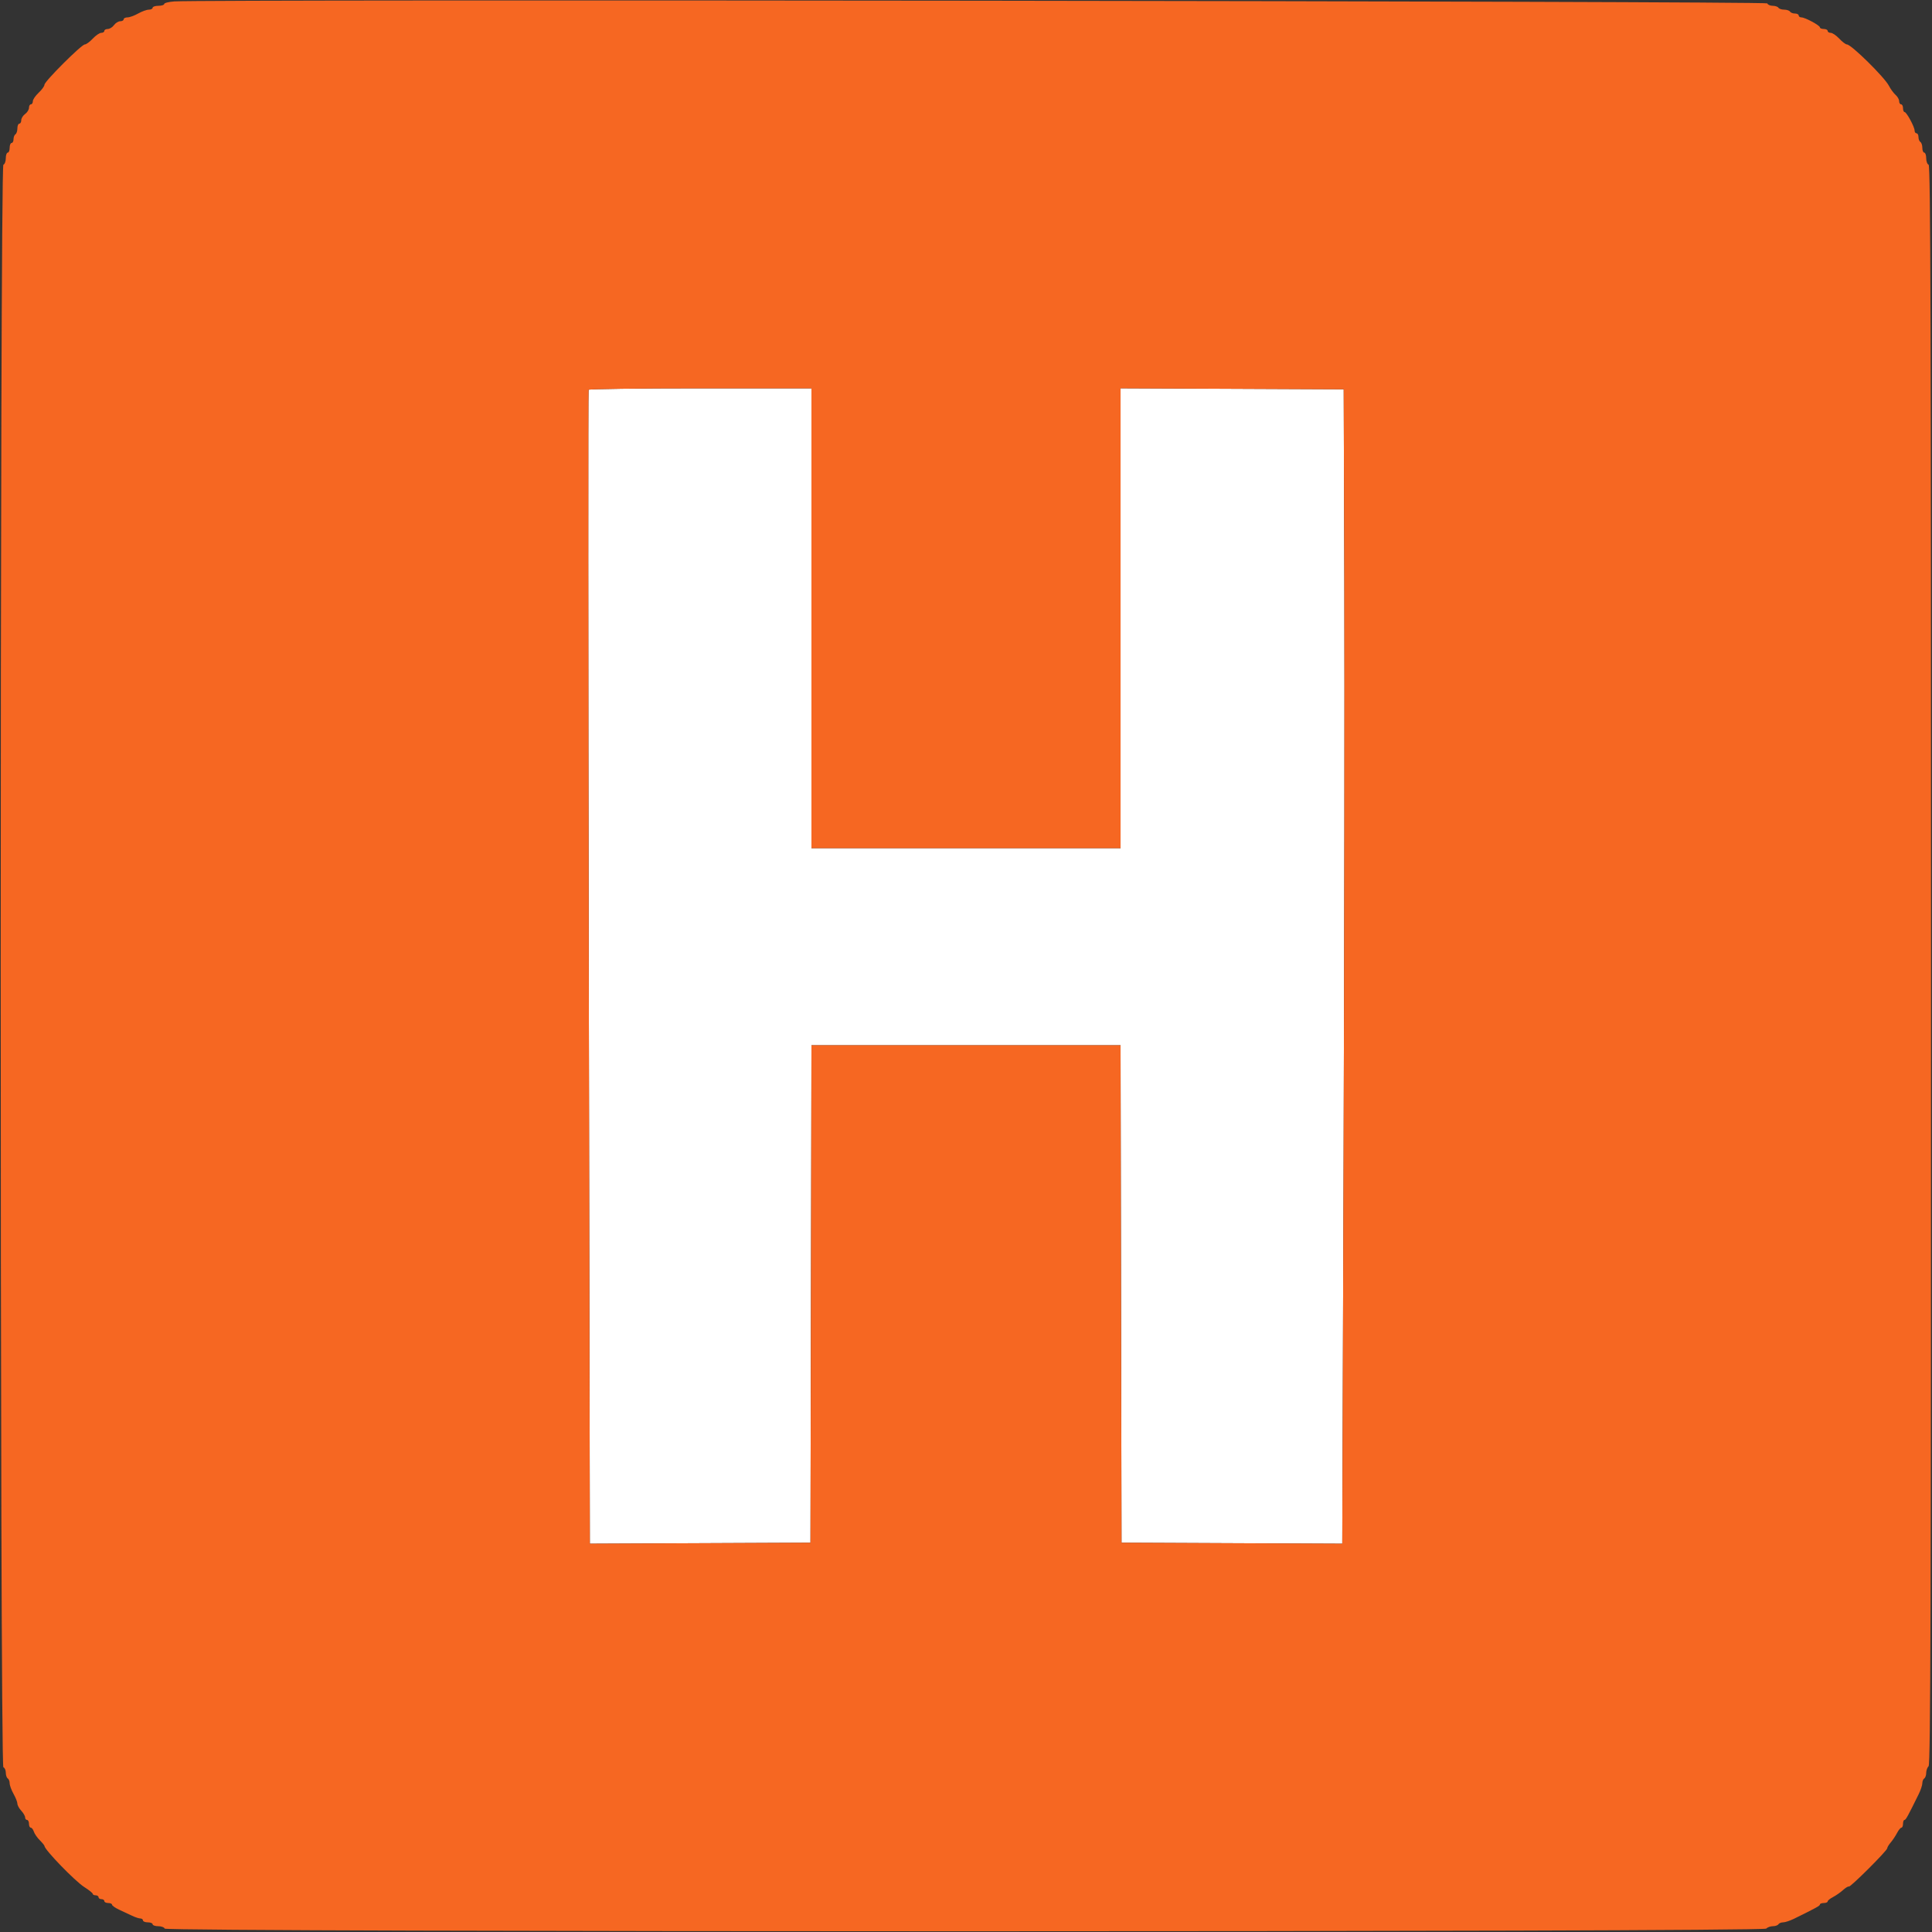 <svg id="svg" version="1.1" width="400" height="400" xmlns="http://www.w3.org/2000/svg" xmlns:xlink="http://www.w3.org/1999/xlink" style="display: block;"><rect width="100%" height="100%" fill="#333333" stroke="none"/><g id="svgg"><path id="path0" d="M121.863 80.700 C 121.762 80.865,121.779 134.686,121.901 200.303 L 122.123 319.606 144.962 319.503 L 167.800 319.400 167.902 267.900 L 168.003 216.400 200.000 216.400 L 231.997 216.400 232.098 267.900 L 232.200 319.400 255.051 319.503 L 277.901 319.607 278.176 239.903 C 278.328 196.066,278.395 142.290,278.326 120.400 L 278.200 80.600 255.100 80.497 L 232.000 80.394 232.000 127.997 L 232.000 175.600 200.000 175.600 L 168.000 175.600 168.000 128.000 L 168.000 80.400 145.024 80.400 C 132.387 80.400,121.964 80.535,121.863 80.700 " stroke="none" fill="#ffffff" fill-rule="evenodd"></path><path id="path1" d="" stroke="none" fill="#555500" fill-rule="evenodd"></path><path id="path2" d="" stroke="none" fill="#993300" fill-rule="evenodd"></path><path id="path3" d="" stroke="none" fill="#ff0000" fill-rule="evenodd"></path><path id="path4" d="M36.100 0.293 C 34.945 0.375,34.000 0.612,34.000 0.821 C 34.000 1.029,33.460 1.200,32.800 1.200 C 32.140 1.200,31.600 1.380,31.600 1.600 C 31.600 1.820,31.245 2.000,30.812 2.000 C 30.379 2.000,29.383 2.360,28.600 2.800 C 27.817 3.240,26.821 3.600,26.388 3.600 C 25.955 3.600,25.600 3.780,25.600 4.000 C 25.600 4.220,25.280 4.400,24.888 4.400 C 24.497 4.400,23.917 4.760,23.600 5.200 C 23.283 5.640,22.703 6.000,22.312 6.000 C 21.920 6.000,21.600 6.180,21.600 6.400 C 21.600 6.620,21.312 6.800,20.960 6.800 C 20.609 6.800,19.817 7.340,19.200 8.000 C 18.583 8.660,17.848 9.200,17.565 9.200 C 16.880 9.200,9.211 16.850,9.205 17.540 C 9.202 17.836,8.660 18.583,8.000 19.200 C 7.340 19.817,6.800 20.609,6.800 20.960 C 6.800 21.312,6.620 21.600,6.400 21.600 C 6.180 21.600,6.000 21.920,6.000 22.312 C 6.000 22.703,5.640 23.283,5.200 23.600 C 4.760 23.917,4.400 24.497,4.400 24.888 C 4.400 25.280,4.220 25.600,4.000 25.600 C 3.780 25.600,3.600 26.039,3.600 26.576 C 3.600 27.113,3.420 27.664,3.200 27.800 C 2.980 27.936,2.800 28.397,2.800 28.824 C 2.800 29.251,2.620 29.600,2.400 29.600 C 2.180 29.600,2.000 30.050,2.000 30.600 C 2.000 31.150,1.820 31.600,1.600 31.600 C 1.380 31.600,1.200 32.125,1.200 32.767 C 1.200 33.408,0.975 34.008,0.700 34.100 C -0.036 34.345,-0.036 365.655,0.700 365.900 C 0.975 365.992,1.200 366.491,1.200 367.010 C 1.200 367.528,1.380 368.064,1.600 368.200 C 1.820 368.336,2.000 368.791,2.000 369.211 C 2.000 369.632,2.360 370.617,2.800 371.400 C 3.240 372.183,3.600 373.096,3.600 373.429 C 3.600 373.761,3.960 374.420,4.400 374.892 C 4.840 375.364,5.200 375.987,5.200 376.275 C 5.200 376.564,5.380 376.800,5.600 376.800 C 5.820 376.800,6.000 377.160,6.000 377.600 C 6.000 378.040,6.168 378.400,6.373 378.400 C 6.578 378.400,6.862 378.766,7.004 379.213 C 7.146 379.660,7.698 380.462,8.231 380.995 C 8.764 381.528,9.200 382.060,9.200 382.177 C 9.200 382.941,15.543 389.490,17.450 390.695 C 18.412 391.303,19.199 391.935,19.199 392.100 C 19.200 392.265,19.470 392.400,19.800 392.400 C 20.130 392.400,20.400 392.580,20.400 392.800 C 20.400 393.020,20.670 393.200,21.000 393.200 C 21.330 393.200,21.600 393.380,21.600 393.600 C 21.600 393.820,21.960 394.000,22.400 394.000 C 22.840 394.000,23.200 394.159,23.200 394.354 C 23.200 394.549,23.875 395.019,24.700 395.398 C 25.525 395.777,26.723 396.338,27.361 396.644 C 28.000 396.950,28.765 397.200,29.061 397.200 C 29.358 397.200,29.600 397.380,29.600 397.600 C 29.600 397.820,30.050 398.000,30.600 398.000 C 31.150 398.000,31.600 398.180,31.600 398.400 C 31.600 398.620,32.125 398.800,32.767 398.800 C 33.408 398.800,34.008 399.025,34.100 399.300 C 34.345 400.036,364.924 400.036,365.660 399.300 C 365.935 399.025,366.563 398.800,367.056 398.800 C 367.549 398.800,368.064 398.620,368.200 398.400 C 368.336 398.180,368.780 398.000,369.186 398.000 C 369.592 398.000,370.616 397.660,371.462 397.244 C 376.058 394.985,376.800 394.575,376.800 394.301 C 376.800 394.135,377.160 394.000,377.600 394.000 C 378.040 394.000,378.400 393.850,378.400 393.668 C 378.400 393.485,378.895 393.080,379.500 392.768 C 380.105 392.455,381.038 391.805,381.573 391.321 C 382.108 390.838,382.655 390.510,382.788 390.592 C 383.088 390.778,390.755 383.128,390.733 382.664 C 390.725 382.480,391.051 381.937,391.459 381.459 C 391.867 380.980,392.455 380.096,392.768 379.494 C 393.080 378.892,393.485 378.400,393.668 378.400 C 393.850 378.400,394.000 378.040,394.000 377.600 C 394.000 377.160,394.135 376.800,394.301 376.800 C 394.575 376.800,394.985 376.058,397.244 371.462 C 397.660 370.616,398.000 369.592,398.000 369.186 C 398.000 368.780,398.180 368.336,398.400 368.200 C 398.620 368.064,398.800 367.549,398.800 367.056 C 398.800 366.563,399.025 365.935,399.300 365.660 C 399.698 365.262,399.800 331.537,399.800 199.713 C 399.800 67.712,399.699 34.233,399.300 34.100 C 399.025 34.008,398.800 33.408,398.800 32.767 C 398.800 32.125,398.620 31.600,398.400 31.600 C 398.180 31.600,398.000 31.161,398.000 30.624 C 398.000 30.087,397.820 29.536,397.600 29.400 C 397.380 29.264,397.200 28.803,397.200 28.376 C 397.200 27.949,397.020 27.600,396.800 27.600 C 396.580 27.600,396.400 27.347,396.400 27.038 C 396.400 26.281,394.735 23.200,394.326 23.200 C 394.147 23.200,394.000 22.840,394.000 22.400 C 394.000 21.960,393.820 21.600,393.600 21.600 C 393.380 21.600,393.200 21.306,393.200 20.947 C 393.200 20.588,392.867 20.003,392.459 19.647 C 392.052 19.291,391.433 18.446,391.085 17.769 C 390.165 15.983,383.278 9.200,382.384 9.200 C 382.129 9.200,381.417 8.660,380.800 8.000 C 380.183 7.340,379.391 6.800,379.040 6.800 C 378.688 6.800,378.400 6.620,378.400 6.400 C 378.400 6.180,378.040 6.000,377.600 6.000 C 377.160 6.000,376.800 5.853,376.800 5.674 C 376.800 5.265,373.719 3.600,372.962 3.600 C 372.653 3.600,372.400 3.420,372.400 3.200 C 372.400 2.980,372.051 2.800,371.624 2.800 C 371.197 2.800,370.736 2.620,370.600 2.400 C 370.464 2.180,369.924 2.000,369.400 2.000 C 368.876 2.000,368.336 1.820,368.200 1.600 C 368.064 1.380,367.528 1.200,367.010 1.200 C 366.491 1.200,365.992 0.975,365.900 0.700 C 365.744 0.232,42.566 -0.167,36.100 0.293 M168.000 128.000 L 168.000 175.600 200.000 175.600 L 232.000 175.600 232.000 127.997 L 232.000 80.394 255.100 80.497 L 278.200 80.600 278.326 120.400 C 278.395 142.290,278.328 196.066,278.176 239.903 L 277.901 319.607 255.051 319.503 L 232.200 319.400 232.098 267.900 L 231.997 216.400 200.000 216.400 L 168.003 216.400 167.902 267.900 L 167.800 319.400 144.962 319.503 L 122.123 319.606 121.901 200.303 C 121.779 134.686,121.762 80.865,121.863 80.700 C 121.964 80.535,132.387 80.400,145.024 80.400 L 168.000 80.400 168.000 128.000 " stroke="none" fill="#f66722" fill-rule="evenodd"></path></g></svg>